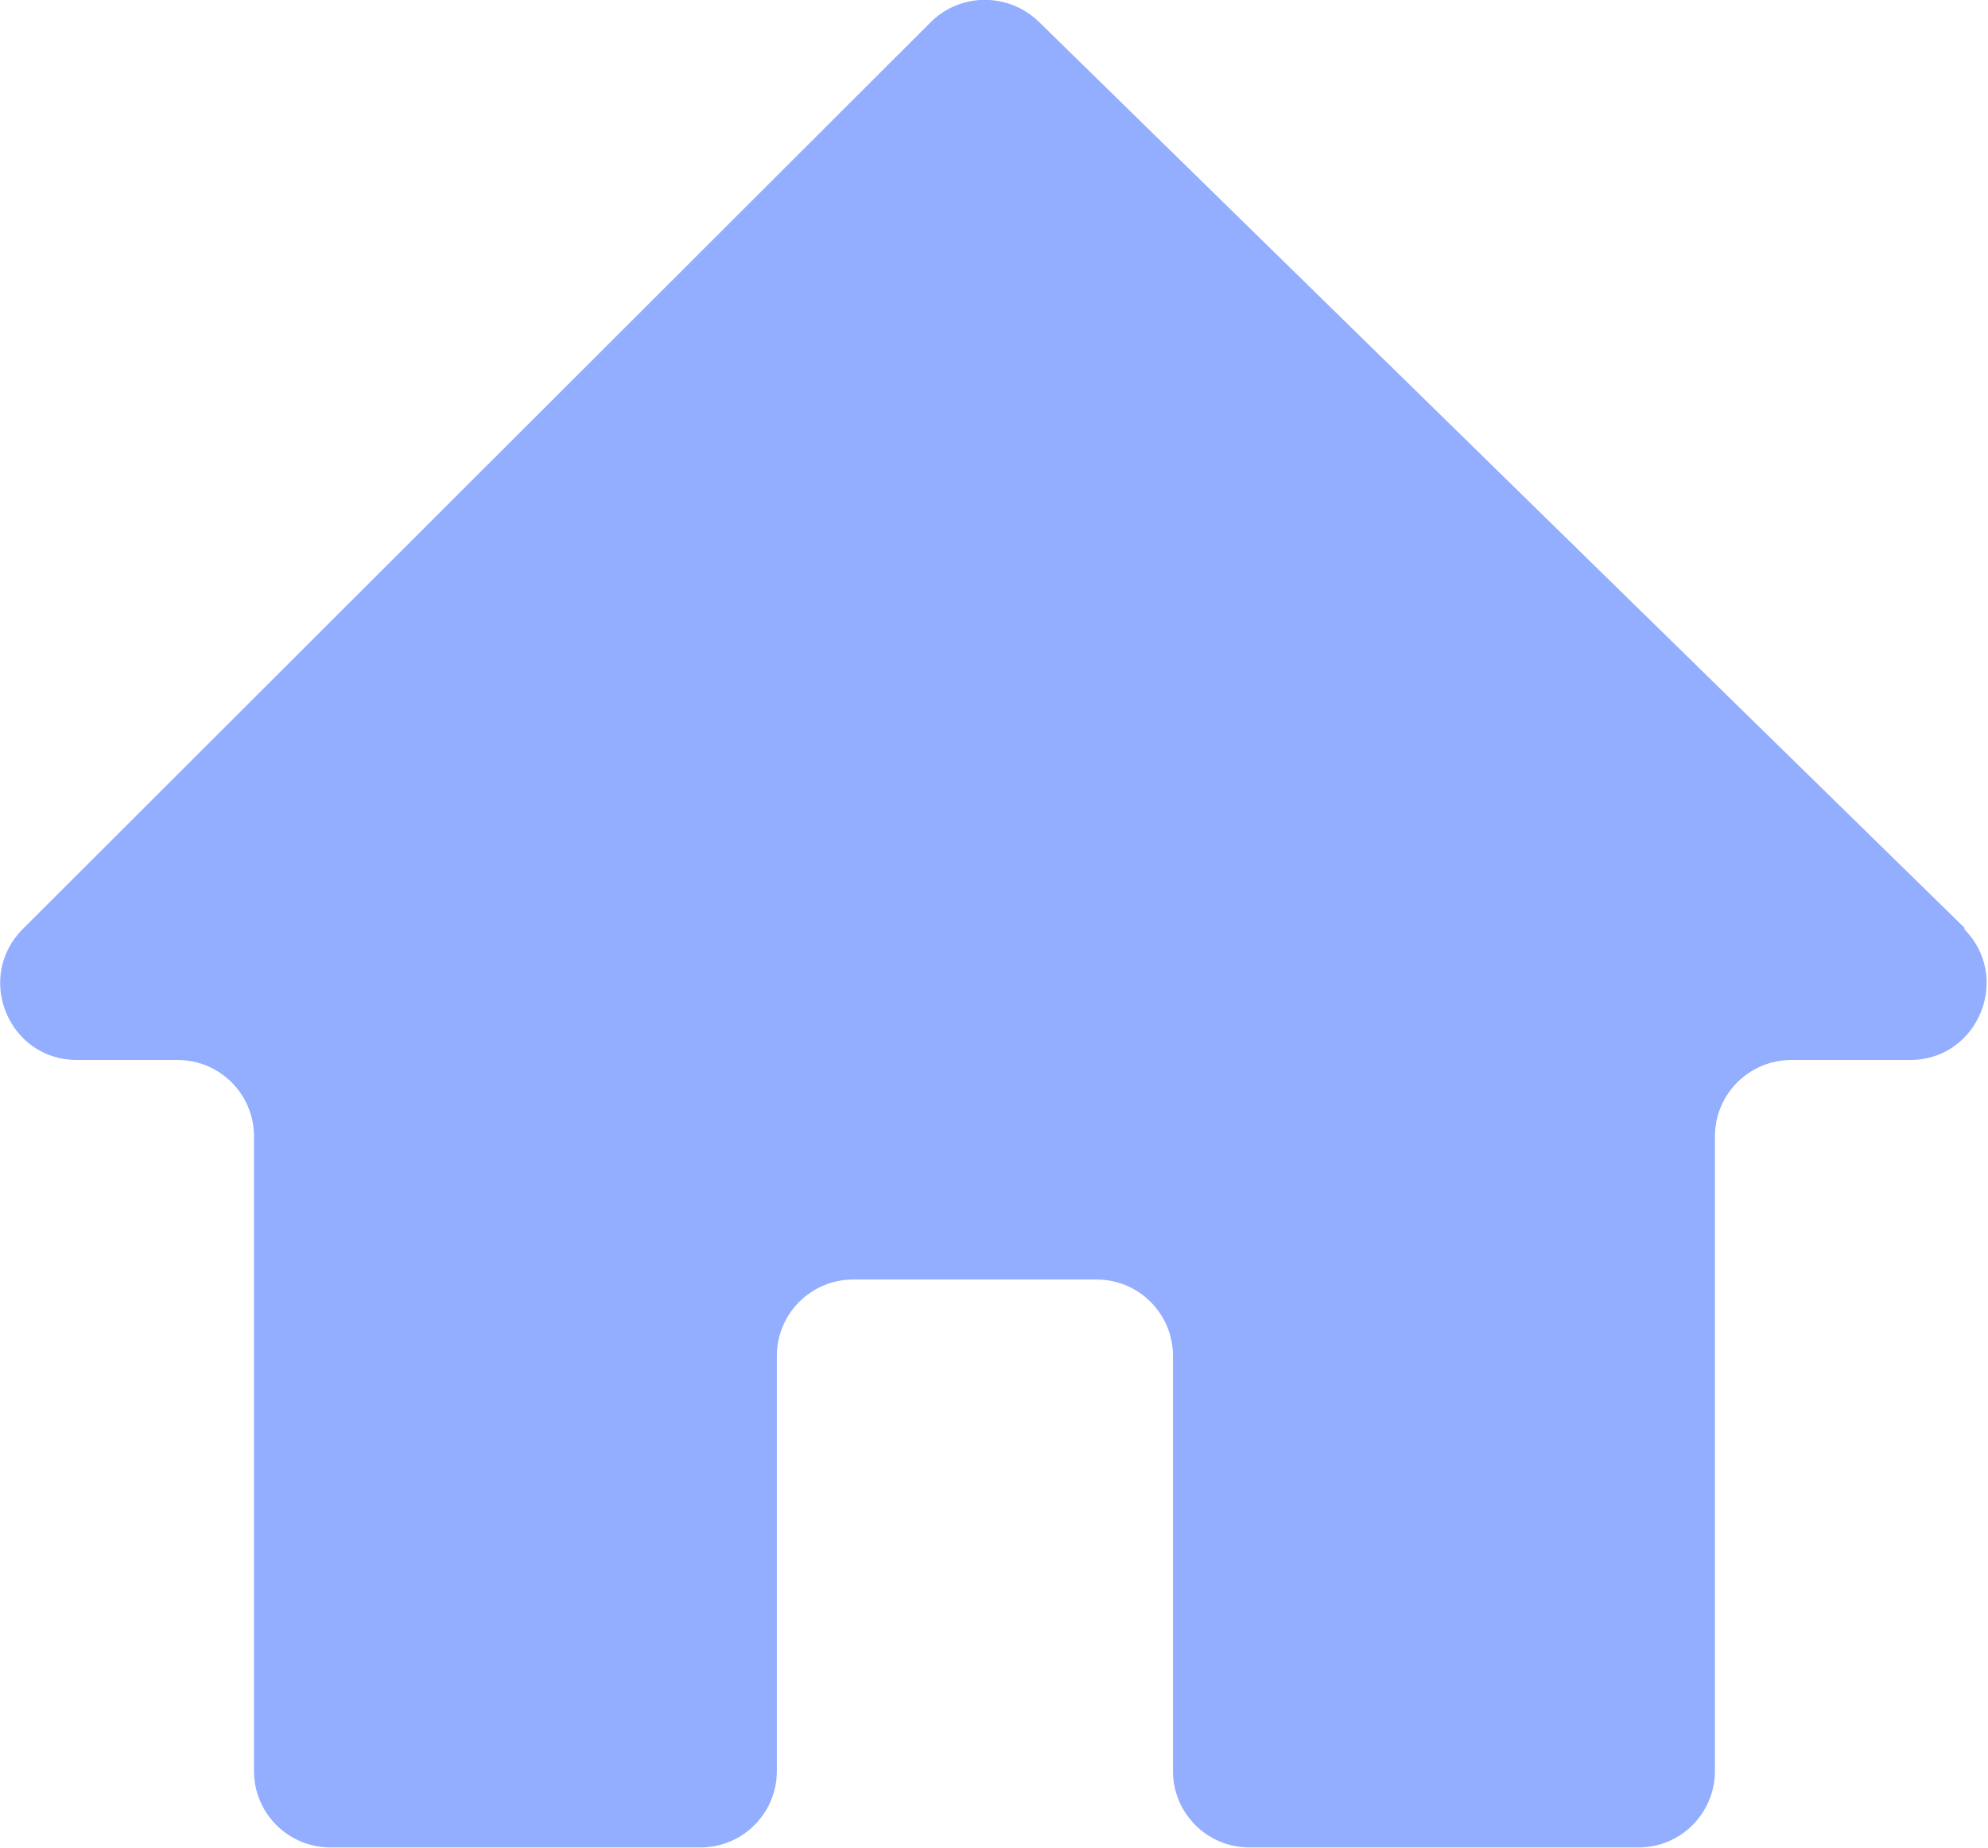 <?xml version="1.0" encoding="UTF-8"?><svg id="Layer_2" xmlns="http://www.w3.org/2000/svg" viewBox="0 0 37.49 34.85"><defs><style>.cls-1{fill:#93adff;}</style></defs><g id="Layer_1-2"><path class="cls-1" d="M37.06,17.51L19.59,.41c-.57-.55-1.47-.55-2.03,0L.43,17.52c-.91,.91-.27,2.47,1.02,2.47h1.9c.8,0,1.44,.65,1.44,1.44v11.97c0,.8,.65,1.44,1.44,1.44h6.98c.8,0,1.44-.65,1.44-1.44v-7.83c0-.8,.65-1.44,1.44-1.44h4.59c.8,0,1.44,.65,1.44,1.44v7.83c0,.8,.65,1.44,1.44,1.44h7.34c.8,0,1.44-.65,1.44-1.44v-11.97c0-.8,.65-1.44,1.44-1.44h2.24c1.29,0,1.93-1.57,1.01-2.48Z"/></g></svg>